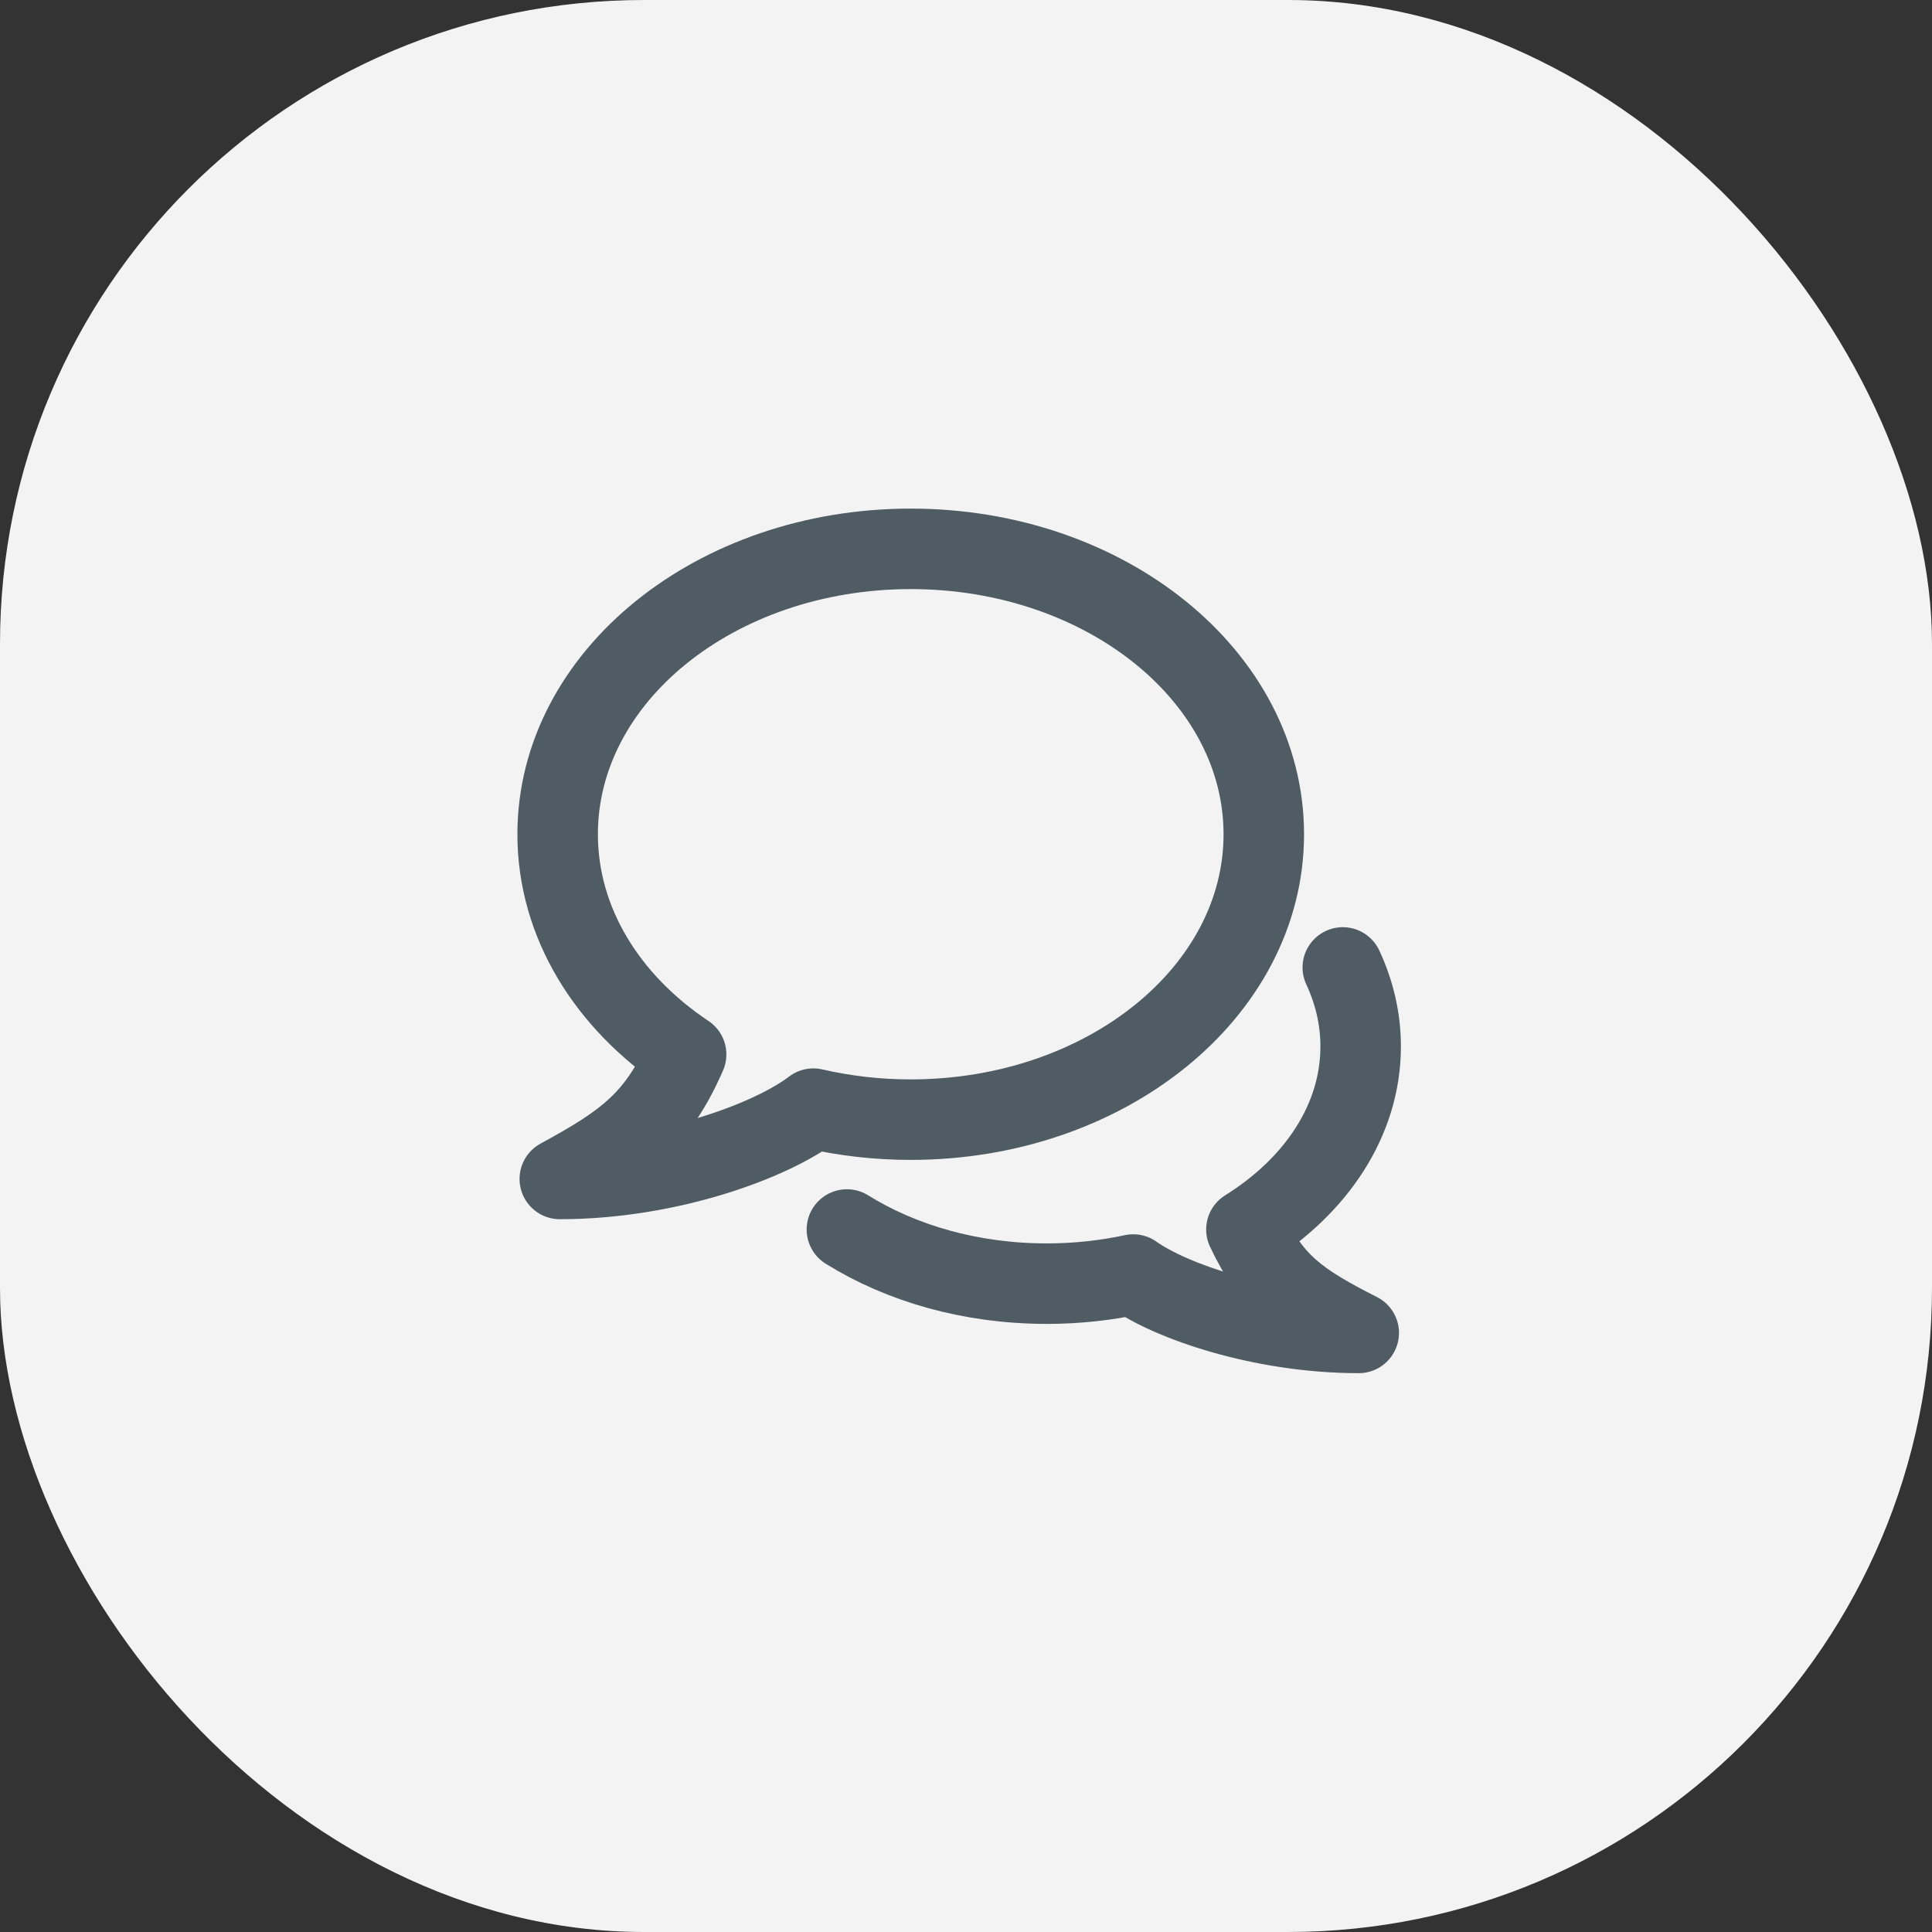 <svg width="36" height="36" viewBox="0 0 36 36" fill="none" xmlns="http://www.w3.org/2000/svg">
<rect x="0" y="0" width="36" height="36" fill="#333333" stroke="none"/>
<rect width="36" height="36" rx="12" fill="#F3F3F3"/>
<path d="M23.549 15.545C23.549 18.482 20.604 20.863 16.97 20.863C16.341 20.863 15.732 20.791 15.156 20.658C14.37 21.258 12.455 21.968 10.431 21.968C11.679 21.29 12.253 20.863 12.785 19.648C11.323 18.673 10.391 17.197 10.391 15.545C10.391 12.608 13.336 10.227 16.97 10.227C20.604 10.227 23.549 12.608 23.549 15.545Z" stroke="#505C64" stroke-width="1.5" stroke-linejoin="round"/>
<path d="M25.021 18.027C25.236 18.488 25.354 18.983 25.354 19.499C25.354 20.872 24.525 22.099 23.225 22.91C23.698 23.919 24.208 24.274 25.318 24.837C23.518 24.837 21.815 24.247 21.116 23.749C20.604 23.86 20.062 23.919 19.503 23.919C18.089 23.919 16.793 23.54 15.781 22.91" stroke="#505C64" stroke-width="1.5" stroke-linecap="round" stroke-linejoin="round"/>
</svg>
